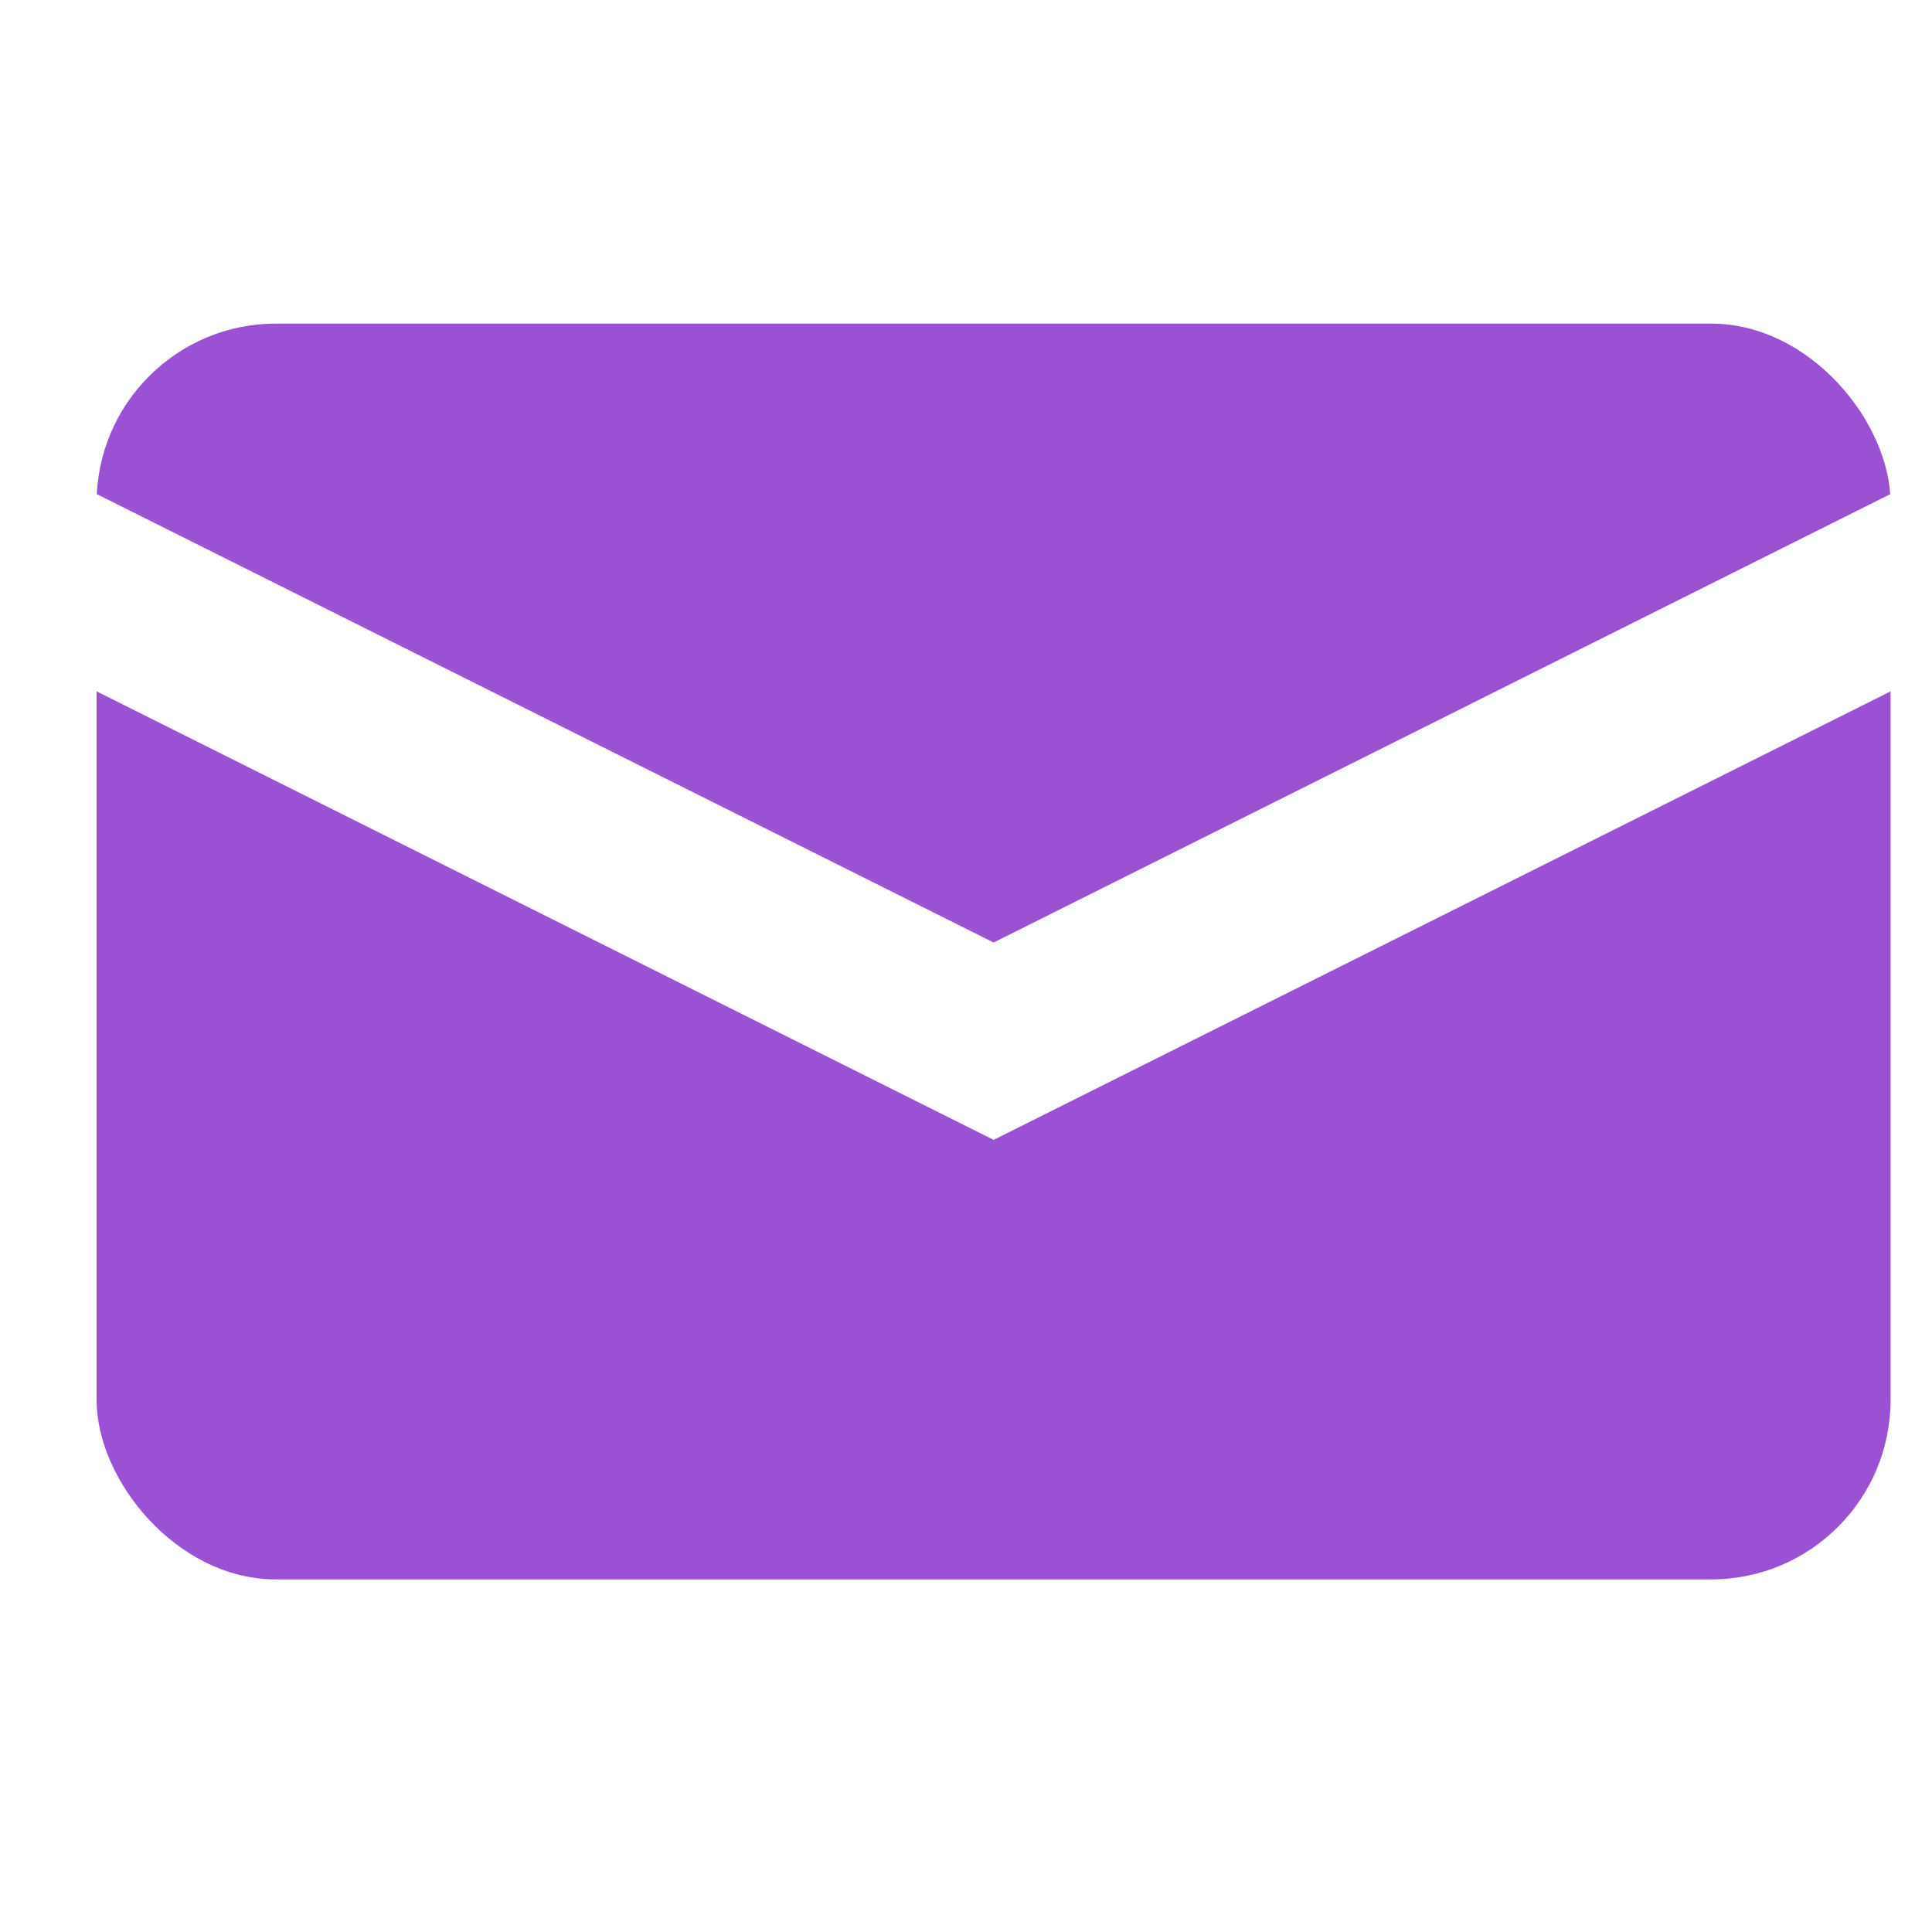 <svg width="20" height="20" viewBox="0 0 20 20" fill="none" xmlns="http://www.w3.org/2000/svg">
<g clip-path="url(#clip0_224_88)">
<path d="M19.571 3.814C19.571 3.582 19.339 3.35 19.107 3.35H1.464C1.232 3.35 1 3.582 1 3.814V5.114L10.286 9.757L19.571 5.114V3.814Z" fill="#9A51D3"/>
<path d="M19.571 7.157L10.286 11.8L1 7.157V15.886C1 16.118 1.232 16.35 1.464 16.35H19.107C19.339 16.35 19.571 16.118 19.571 15.886V7.157Z" fill="#9A51D3"/>
</g>
<defs>
<clipPath id="clip0_224_88">
<rect x="1" y="3.35" width="18.571" height="13" rx="1.857" fill="white"/>
</clipPath>
</defs>
</svg>
